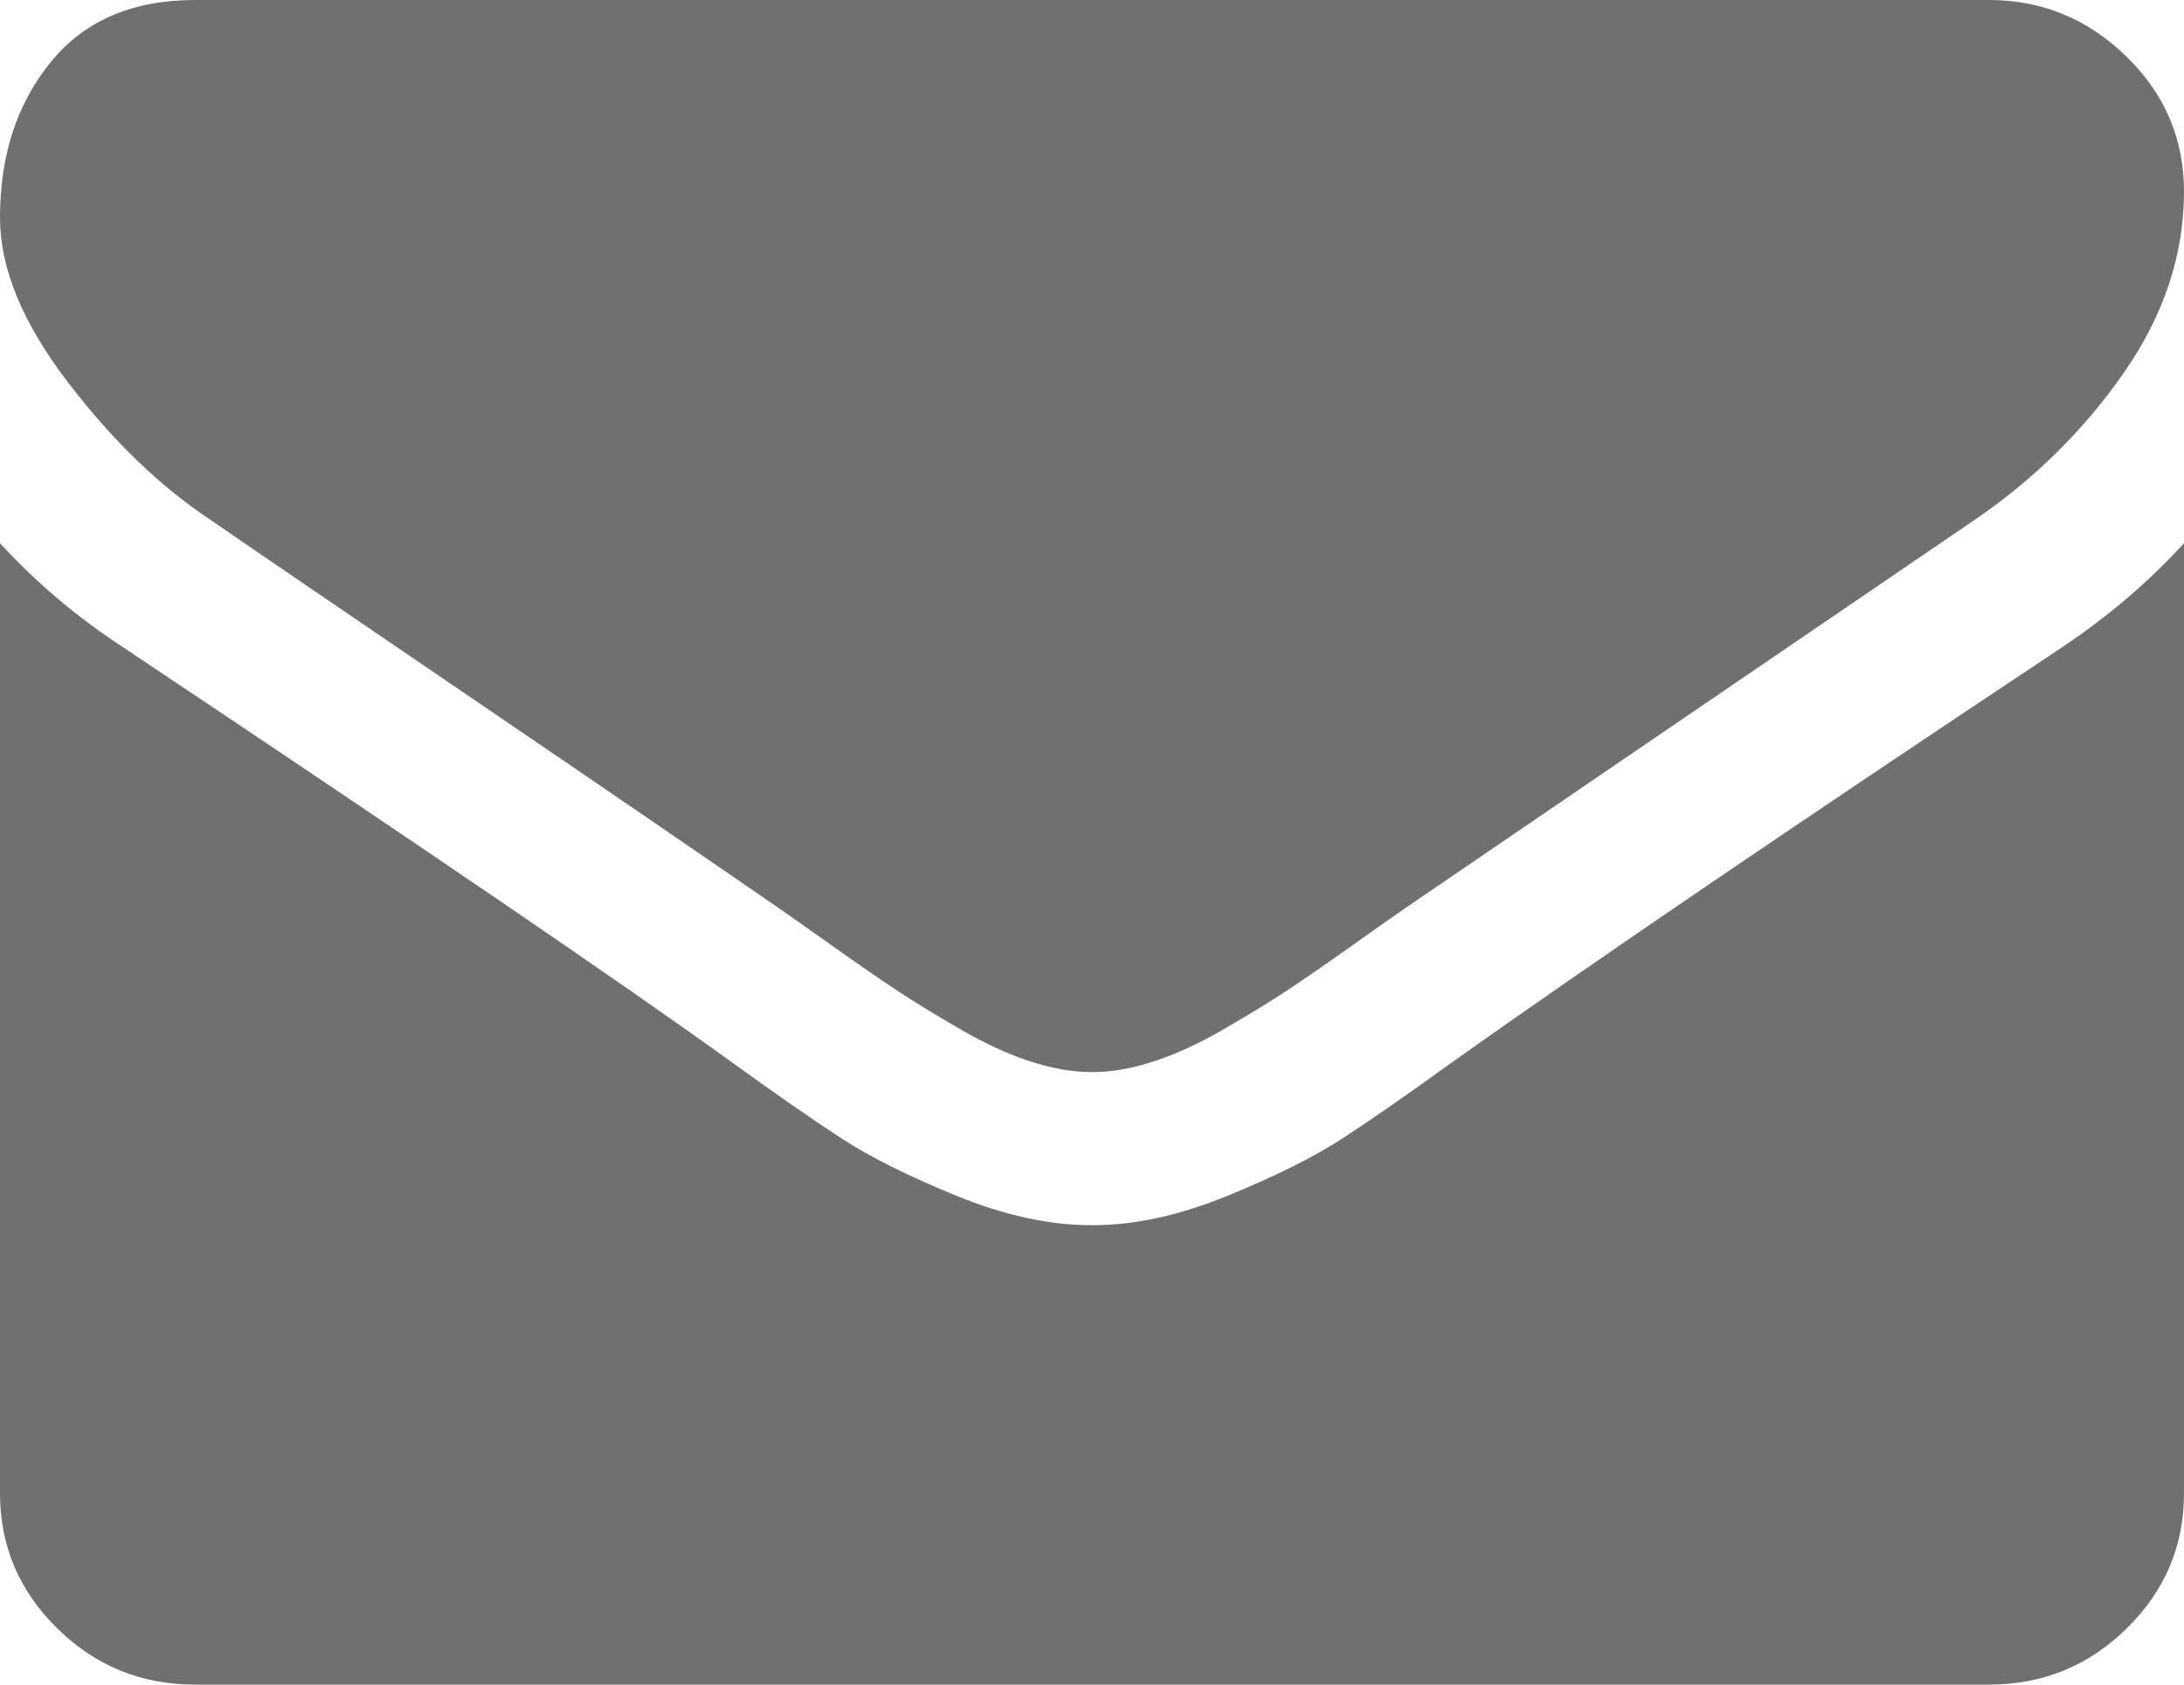 ﻿<?xml version="1.0" encoding="utf-8"?>
<svg version="1.1" xmlns:xlink="http://www.w3.org/1999/xlink" width="35px" height="27px" xmlns="http://www.w3.org/2000/svg">
  <g transform="matrix(1 0 0 1 -31 -413 )">
    <path d="M 33.047 10.374  C 33.789 9.876  34.44 9.32  35 8.706  L 35 23.932  C 35 24.776  34.694 25.498  34.082 26.099  C 33.47 26.7  32.734 27  31.875 27  L 3.125 27  C 2.266 27  1.53 26.7  0.918 26.099  C 0.306 25.498  0 24.776  0 23.932  L 0 8.706  C 0.573 9.332  1.23 9.888  1.973 10.374  C 6.686 13.519  9.922 15.724  11.68 16.99  C 12.422 17.527  13.024 17.946  13.486 18.246  C 13.949 18.547  14.564 18.853  15.332 19.167  C 16.1 19.48  16.816 19.636  17.48 19.636  L 17.5 19.636  L 17.52 19.636  C 18.184 19.636  18.9 19.48  19.668 19.167  C 20.436 18.853  21.051 18.547  21.514 18.246  C 21.976 17.946  22.578 17.527  23.32 16.99  C 25.534 15.418  28.776 13.212  33.047 10.374  Z M 34.072 0.901  C 34.691 1.502  35 2.224  35 3.068  C 35 4.078  34.681 5.043  34.043 5.964  C 33.405 6.884  32.611 7.67  31.66 8.322  C 26.764 11.659  23.717 13.737  22.52 14.555  C 22.389 14.644  22.113 14.839  21.689 15.14  C 21.266 15.44  20.915 15.683  20.635 15.868  C 20.355 16.054  20.016 16.261  19.619 16.491  C 19.222 16.722  18.848 16.894  18.496 17.009  C 18.145 17.124  17.819 17.182  17.52 17.182  L 17.5 17.182  L 17.48 17.182  C 17.181 17.182  16.855 17.124  16.504 17.009  C 16.152 16.894  15.778 16.722  15.381 16.491  C 14.984 16.261  14.645 16.054  14.365 15.868  C 14.085 15.683  13.734 15.44  13.311 15.14  C 12.887 14.839  12.611 14.644  12.48 14.555  C 11.296 13.737  9.59 12.57  7.363 11.055  C 5.137 9.54  3.802 8.629  3.359 8.322  C 2.552 7.786  1.79 7.047  1.074 6.108  C 0.358 5.168  0 4.295  0 3.49  C 0 2.493  0.27 1.662  0.811 0.997  C 1.351 0.332  2.122 0  3.125 0  L 31.875 0  C 32.721 0  33.454 0.3  34.072 0.901  Z " fill-rule="nonzero" fill="#333333" stroke="none" fill-opacity="0.698" transform="matrix(1 0 0 1 31 413 )" />
  </g>
</svg>